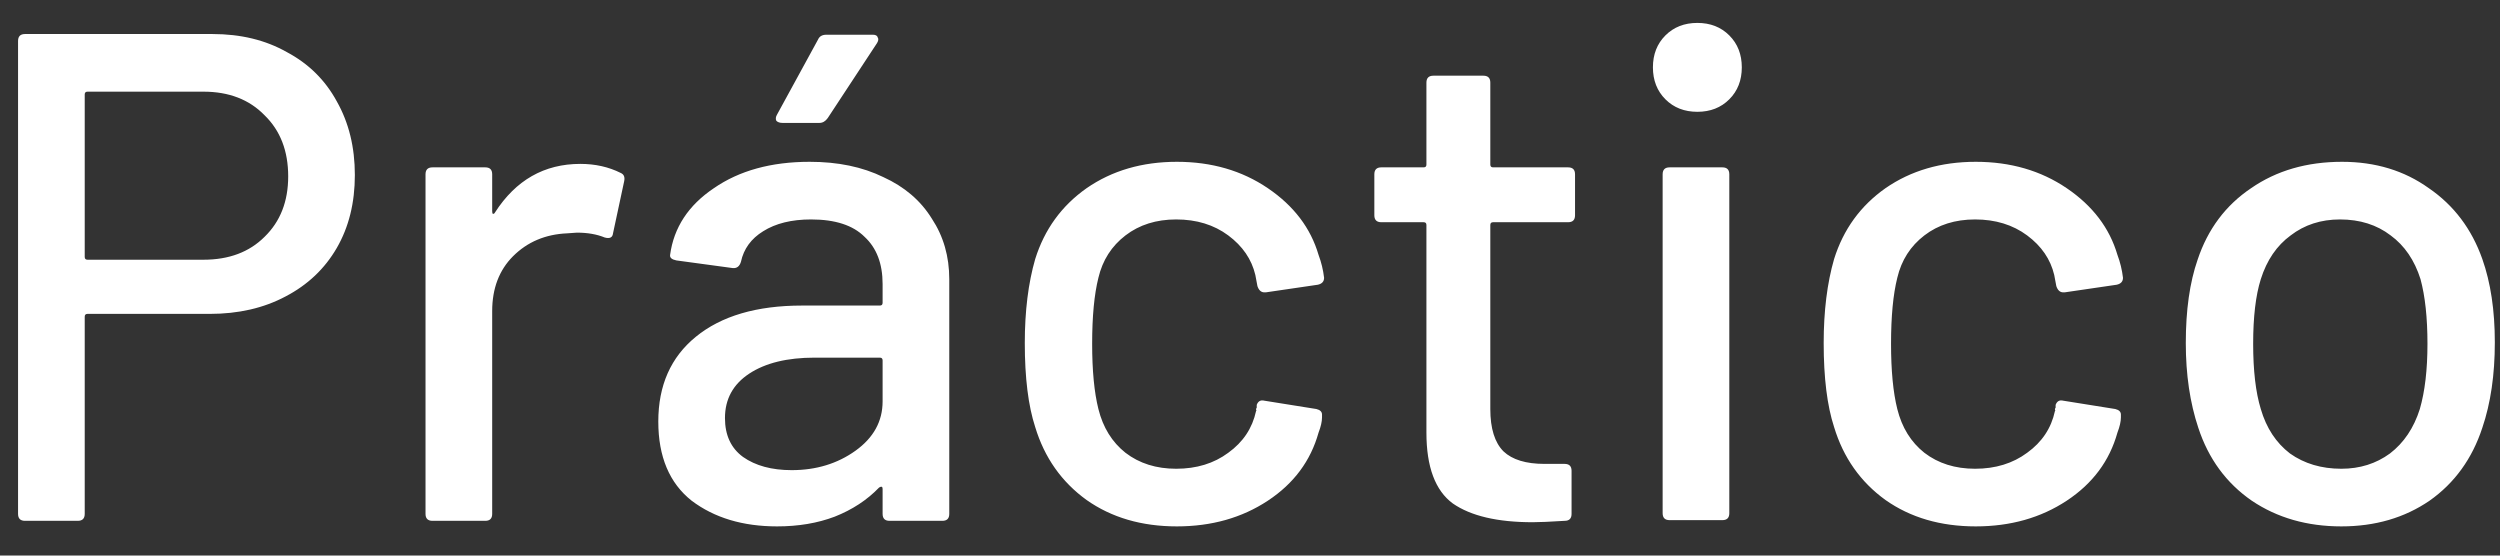 <svg width="72" height="16" viewBox="0 0 72 16" fill="none" xmlns="http://www.w3.org/2000/svg">
<rect x="0" y="0" width="72" height="16" fill="#333333" stroke="none"/>
<path d="M6.12 0.98C6.933 0.98 7.647 1.153 8.26 1.5C8.887 1.833 9.367 2.307 9.7 2.92C10.047 3.533 10.22 4.24 10.22 5.04C10.22 5.84 10.047 6.54 9.7 7.14C9.353 7.74 8.86 8.207 8.22 8.54C7.593 8.873 6.867 9.04 6.04 9.04H2.52C2.467 9.04 2.44 9.067 2.44 9.12V14.8C2.44 14.933 2.373 15 2.24 15H0.72C0.587 15 0.52 14.933 0.52 14.8V1.18C0.52 1.047 0.587 0.98 0.72 0.98H6.12ZM5.86 7.48C6.593 7.48 7.18 7.26 7.62 6.82C8.073 6.38 8.3 5.8 8.3 5.08C8.3 4.347 8.073 3.76 7.62 3.32C7.18 2.867 6.593 2.64 5.86 2.64H2.52C2.467 2.64 2.44 2.667 2.44 2.72V7.4C2.44 7.453 2.467 7.48 2.52 7.48H5.86ZM16.715 4.72C17.142 4.72 17.529 4.807 17.875 4.98C17.969 5.02 18.002 5.1 17.976 5.22L17.655 6.72C17.642 6.84 17.562 6.88 17.416 6.84C17.189 6.747 16.922 6.7 16.616 6.7L16.335 6.72C15.709 6.747 15.189 6.967 14.775 7.38C14.376 7.78 14.175 8.307 14.175 8.96V14.8C14.175 14.933 14.109 15 13.976 15H12.456C12.322 15 12.255 14.933 12.255 14.8V5.02C12.255 4.887 12.322 4.82 12.456 4.82H13.976C14.109 4.82 14.175 4.887 14.175 5.02V6.08C14.175 6.12 14.182 6.147 14.195 6.16C14.222 6.16 14.242 6.147 14.255 6.12C14.855 5.187 15.675 4.72 16.715 4.72ZM23.319 4.66C24.133 4.66 24.839 4.807 25.439 5.1C26.053 5.38 26.519 5.78 26.839 6.3C27.173 6.807 27.339 7.387 27.339 8.04V14.8C27.339 14.933 27.273 15 27.139 15H25.619C25.486 15 25.419 14.933 25.419 14.8V14.08C25.419 14.013 25.386 14 25.319 14.04C24.973 14.4 24.546 14.68 24.039 14.88C23.546 15.067 22.993 15.16 22.379 15.16C21.393 15.16 20.573 14.913 19.919 14.42C19.279 13.913 18.959 13.153 18.959 12.14C18.959 11.1 19.319 10.287 20.039 9.7C20.773 9.1 21.793 8.8 23.099 8.8H25.339C25.393 8.8 25.419 8.773 25.419 8.72V8.18C25.419 7.593 25.246 7.14 24.899 6.82C24.566 6.487 24.053 6.32 23.359 6.32C22.799 6.32 22.339 6.433 21.979 6.66C21.633 6.873 21.419 7.167 21.339 7.54C21.299 7.673 21.219 7.733 21.099 7.72L19.479 7.5C19.346 7.473 19.286 7.42 19.299 7.34C19.406 6.553 19.826 5.913 20.559 5.42C21.293 4.913 22.213 4.66 23.319 4.66ZM22.799 13.54C23.506 13.54 24.119 13.353 24.639 12.98C25.159 12.607 25.419 12.133 25.419 11.56V10.38C25.419 10.327 25.393 10.3 25.339 10.3H23.459C22.673 10.3 22.046 10.453 21.579 10.76C21.113 11.067 20.879 11.493 20.879 12.04C20.879 12.533 21.053 12.907 21.399 13.16C21.759 13.413 22.226 13.54 22.799 13.54ZM22.539 3.54C22.459 3.54 22.399 3.52 22.359 3.48C22.333 3.427 22.339 3.367 22.379 3.3L23.559 1.14C23.599 1.047 23.679 1 23.799 1H25.139C25.219 1 25.266 1.027 25.279 1.08C25.306 1.12 25.299 1.173 25.259 1.24L23.839 3.4C23.773 3.493 23.693 3.54 23.599 3.54H22.539ZM33.894 15.16C32.881 15.16 32.014 14.907 31.294 14.4C30.574 13.88 30.081 13.18 29.814 12.3C29.614 11.687 29.514 10.88 29.514 9.88C29.514 8.96 29.614 8.153 29.814 7.46C30.081 6.607 30.574 5.927 31.294 5.42C32.027 4.913 32.894 4.66 33.894 4.66C34.894 4.66 35.767 4.913 36.514 5.42C37.261 5.927 37.747 6.567 37.974 7.34C38.054 7.553 38.107 7.773 38.134 8C38.134 8.107 38.074 8.173 37.954 8.2L36.454 8.42H36.414C36.321 8.42 36.254 8.36 36.214 8.24L36.154 7.92C36.047 7.467 35.787 7.087 35.374 6.78C34.961 6.473 34.461 6.32 33.874 6.32C33.301 6.32 32.814 6.473 32.414 6.78C32.014 7.087 31.754 7.493 31.634 8C31.514 8.48 31.454 9.113 31.454 9.9C31.454 10.673 31.514 11.3 31.634 11.78C31.767 12.313 32.027 12.733 32.414 13.04C32.814 13.347 33.301 13.5 33.874 13.5C34.461 13.5 34.961 13.347 35.374 13.04C35.801 12.733 36.067 12.333 36.174 11.84C36.187 11.827 36.187 11.813 36.174 11.8C36.174 11.773 36.181 11.753 36.194 11.74V11.66C36.234 11.553 36.307 11.513 36.414 11.54L37.914 11.78C38.021 11.807 38.074 11.86 38.074 11.94V12.02C38.074 12.14 38.041 12.287 37.974 12.46C37.747 13.273 37.261 13.927 36.514 14.42C35.767 14.913 34.894 15.16 33.894 15.16ZM45.361 6.2C45.361 6.333 45.295 6.4 45.161 6.4H43.001C42.948 6.4 42.921 6.427 42.921 6.48V11.78C42.921 12.34 43.048 12.747 43.301 13C43.555 13.24 43.948 13.36 44.481 13.36H45.061C45.195 13.36 45.261 13.427 45.261 13.56V14.8C45.261 14.933 45.195 15 45.061 15C44.635 15.027 44.328 15.04 44.141 15.04C43.128 15.04 42.361 14.86 41.841 14.5C41.335 14.127 41.081 13.447 41.081 12.46V6.48C41.081 6.427 41.055 6.4 41.001 6.4H39.781C39.648 6.4 39.581 6.333 39.581 6.2V5.02C39.581 4.887 39.648 4.82 39.781 4.82H41.001C41.055 4.82 41.081 4.793 41.081 4.74V2.38C41.081 2.247 41.148 2.18 41.281 2.18H42.721C42.855 2.18 42.921 2.247 42.921 2.38V4.74C42.921 4.793 42.948 4.82 43.001 4.82H45.161C45.295 4.82 45.361 4.887 45.361 5.02V6.2ZM48.884 3.22C48.511 3.22 48.204 3.1 47.964 2.86C47.724 2.62 47.604 2.313 47.604 1.94C47.604 1.567 47.724 1.26 47.964 1.02C48.204 0.78 48.511 0.66 48.884 0.66C49.258 0.66 49.564 0.78 49.804 1.02C50.044 1.26 50.164 1.567 50.164 1.94C50.164 2.313 50.044 2.62 49.804 2.86C49.564 3.1 49.258 3.22 48.884 3.22ZM48.084 14.98C47.951 14.98 47.884 14.913 47.884 14.78V5.02C47.884 4.887 47.951 4.82 48.084 4.82H49.604C49.738 4.82 49.804 4.887 49.804 5.02V14.78C49.804 14.913 49.738 14.98 49.604 14.98H48.084ZM56.902 15.16C55.889 15.16 55.022 14.907 54.302 14.4C53.582 13.88 53.089 13.18 52.822 12.3C52.622 11.687 52.522 10.88 52.522 9.88C52.522 8.96 52.622 8.153 52.822 7.46C53.089 6.607 53.582 5.927 54.302 5.42C55.035 4.913 55.902 4.66 56.902 4.66C57.902 4.66 58.775 4.913 59.522 5.42C60.269 5.927 60.755 6.567 60.982 7.34C61.062 7.553 61.115 7.773 61.142 8C61.142 8.107 61.082 8.173 60.962 8.2L59.462 8.42H59.422C59.328 8.42 59.262 8.36 59.222 8.24L59.162 7.92C59.055 7.467 58.795 7.087 58.382 6.78C57.968 6.473 57.468 6.32 56.882 6.32C56.309 6.32 55.822 6.473 55.422 6.78C55.022 7.087 54.762 7.493 54.642 8C54.522 8.48 54.462 9.113 54.462 9.9C54.462 10.673 54.522 11.3 54.642 11.78C54.775 12.313 55.035 12.733 55.422 13.04C55.822 13.347 56.309 13.5 56.882 13.5C57.468 13.5 57.968 13.347 58.382 13.04C58.809 12.733 59.075 12.333 59.182 11.84C59.195 11.827 59.195 11.813 59.182 11.8C59.182 11.773 59.188 11.753 59.202 11.74V11.66C59.242 11.553 59.315 11.513 59.422 11.54L60.922 11.78C61.029 11.807 61.082 11.86 61.082 11.94V12.02C61.082 12.14 61.048 12.287 60.982 12.46C60.755 13.273 60.269 13.927 59.522 14.42C58.775 14.913 57.902 15.16 56.902 15.16ZM67.431 15.16C66.444 15.16 65.584 14.913 64.851 14.42C64.118 13.913 63.604 13.213 63.311 12.32C63.071 11.6 62.951 10.787 62.951 9.88C62.951 8.933 63.064 8.133 63.291 7.48C63.584 6.6 64.098 5.913 64.831 5.42C65.564 4.913 66.438 4.66 67.451 4.66C68.411 4.66 69.244 4.913 69.951 5.42C70.671 5.913 71.184 6.593 71.491 7.46C71.731 8.14 71.851 8.94 71.851 9.86C71.851 10.793 71.731 11.613 71.491 12.32C71.198 13.213 70.691 13.913 69.971 14.42C69.251 14.913 68.404 15.16 67.431 15.16ZM67.431 13.5C67.964 13.5 68.431 13.353 68.831 13.06C69.231 12.753 69.518 12.327 69.691 11.78C69.838 11.273 69.911 10.647 69.911 9.9C69.911 9.153 69.844 8.533 69.711 8.04C69.538 7.493 69.251 7.073 68.851 6.78C68.451 6.473 67.964 6.32 67.391 6.32C66.844 6.32 66.371 6.473 65.971 6.78C65.571 7.073 65.284 7.493 65.111 8.04C64.964 8.507 64.891 9.127 64.891 9.9C64.891 10.673 64.964 11.3 65.111 11.78C65.271 12.327 65.551 12.753 65.951 13.06C66.364 13.353 66.858 13.5 67.431 13.5Z" fill="white"/>
</svg>

